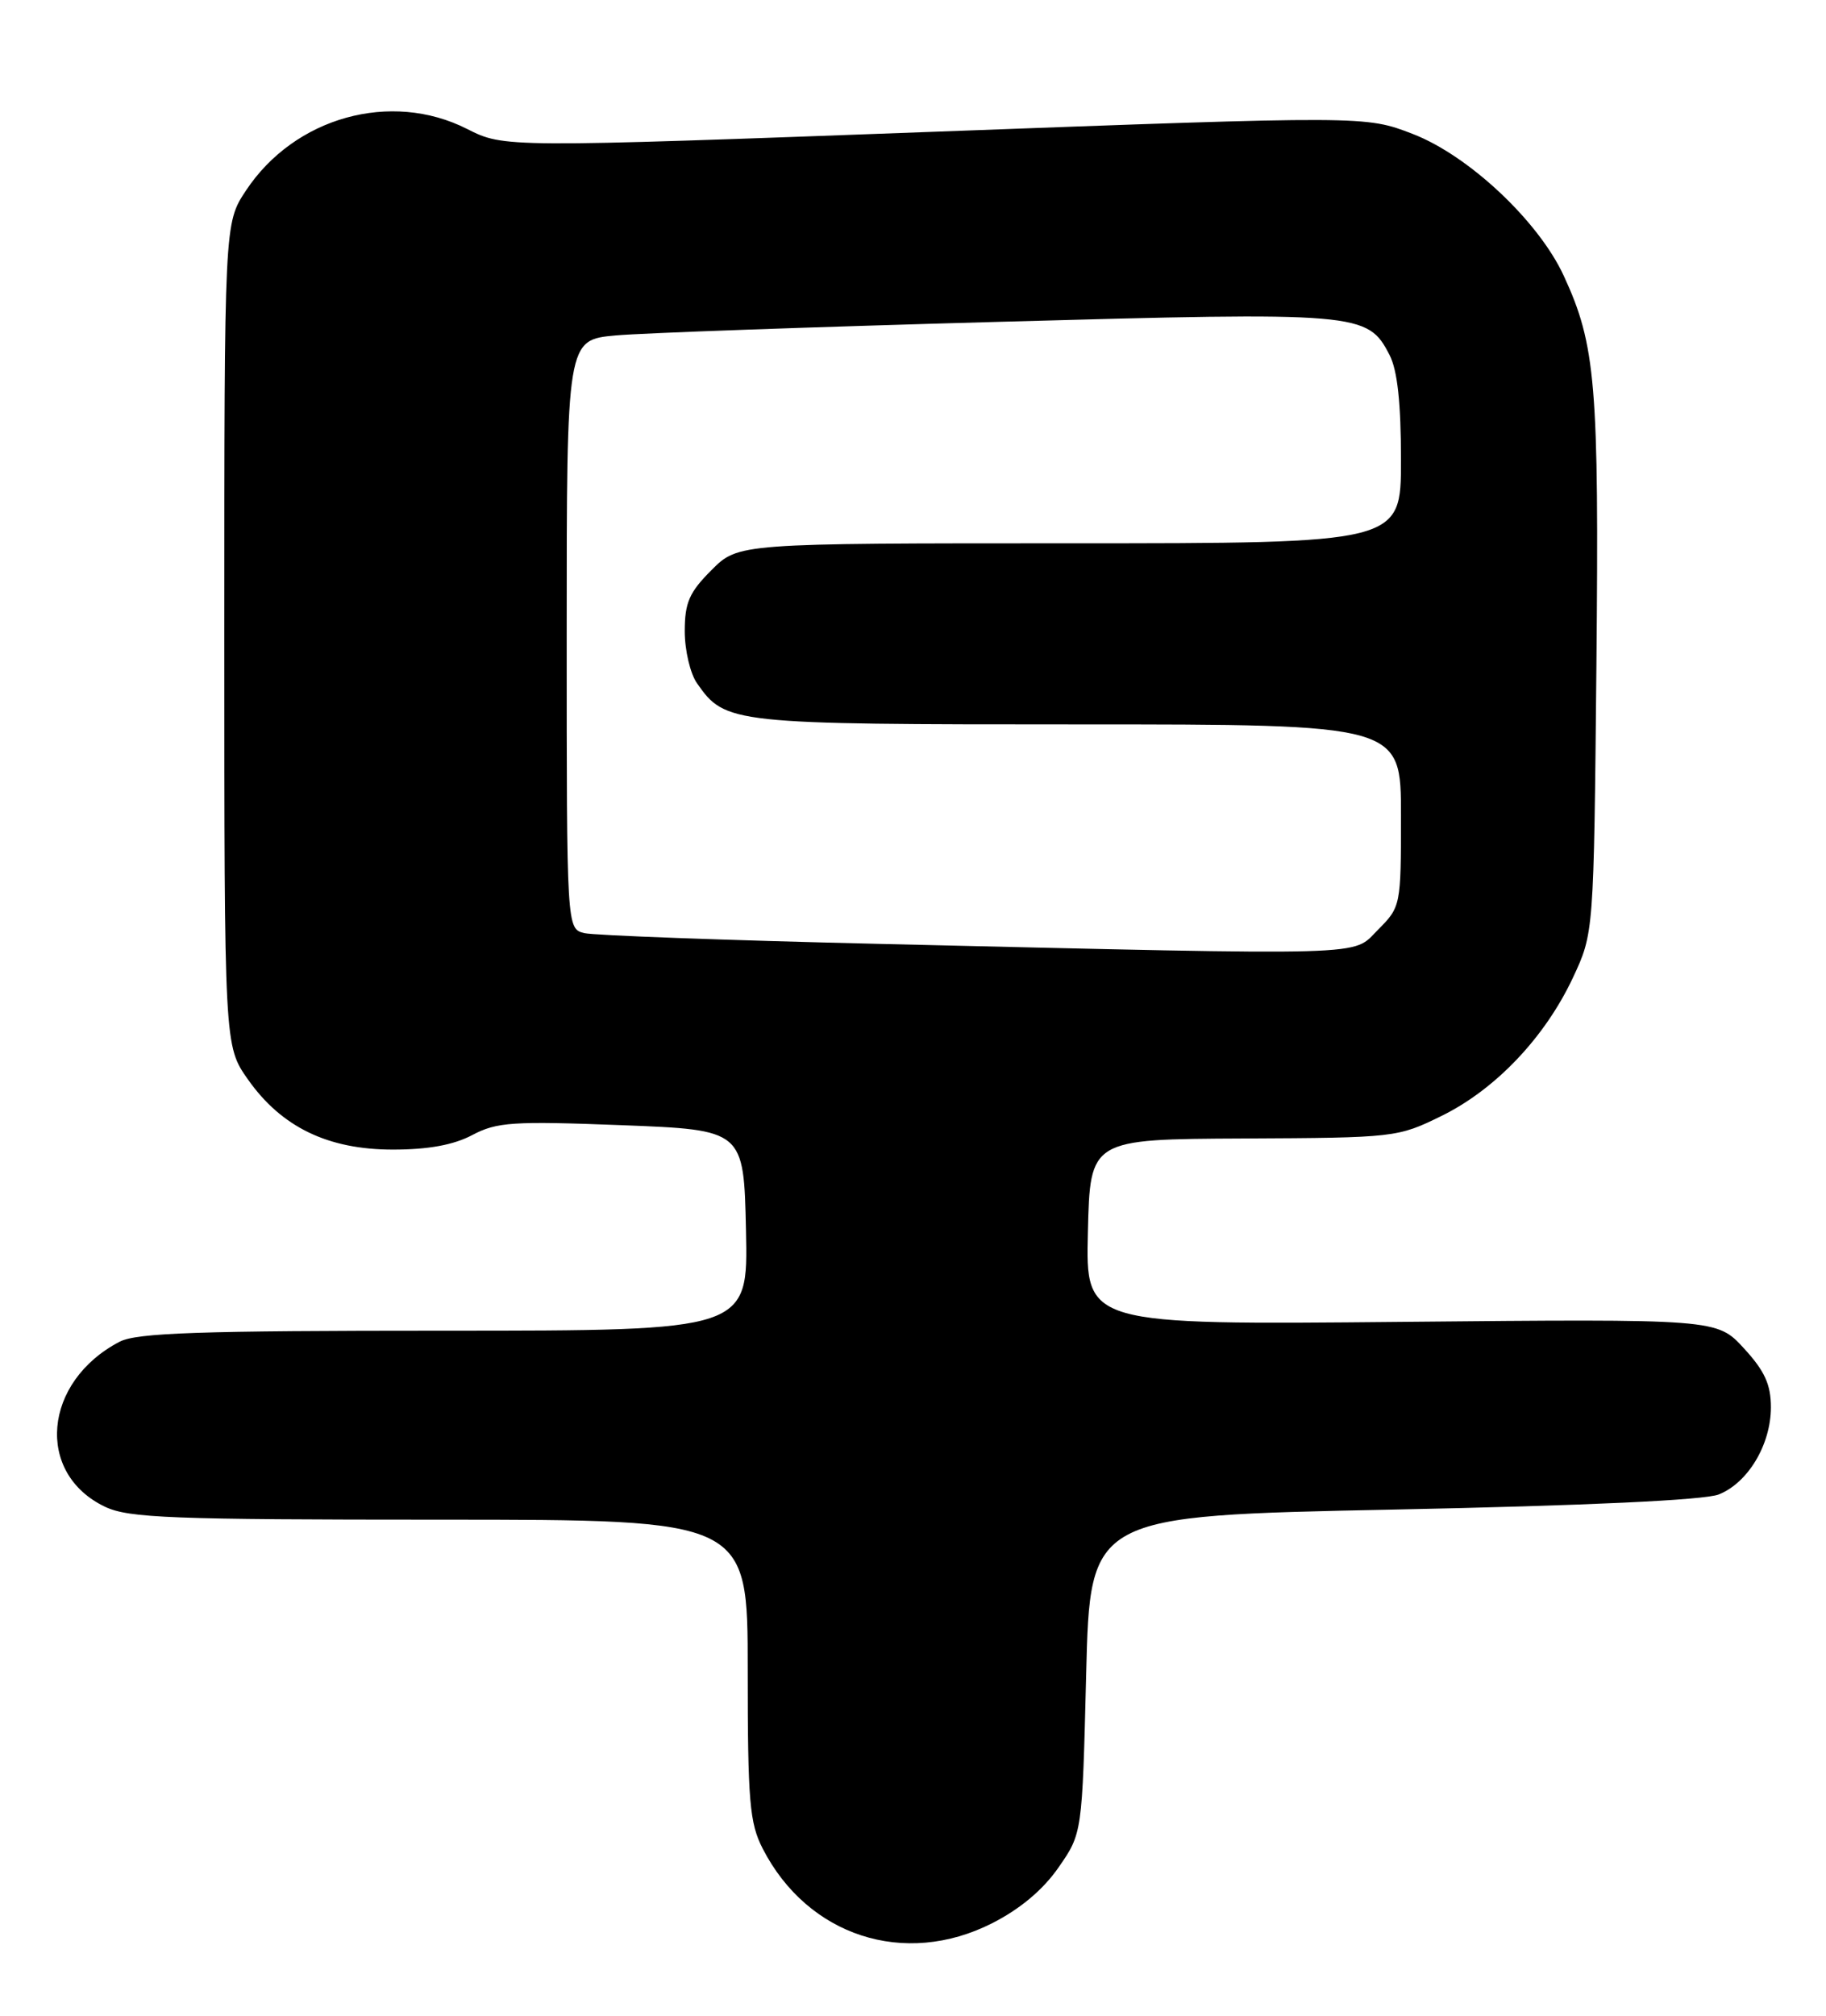 <?xml version="1.0" encoding="UTF-8" standalone="no"?>
<!DOCTYPE svg PUBLIC "-//W3C//DTD SVG 1.1//EN" "http://www.w3.org/Graphics/SVG/1.1/DTD/svg11.dtd" >
<svg xmlns="http://www.w3.org/2000/svg" xmlns:xlink="http://www.w3.org/1999/xlink" version="1.1" viewBox="0 0 232 256">
 <g >
 <path fill="currentColor"
d=" M 126.06 244.25 C 129.61 242.45 132.53 240.00 134.49 237.17 C 137.50 232.84 137.50 232.84 138.00 212.67 C 138.50 192.50 138.50 192.50 177.00 191.72 C 201.60 191.22 216.54 190.52 218.37 189.80 C 222.09 188.32 224.99 183.48 225.00 178.74 C 225.00 175.84 224.21 174.11 221.57 171.24 C 218.14 167.50 218.14 167.50 178.04 167.88 C 137.93 168.26 137.93 168.26 138.22 156.47 C 138.50 144.68 138.50 144.68 158.00 144.59 C 177.20 144.50 177.59 144.46 183.14 141.73 C 190.01 138.36 196.28 131.76 199.84 124.18 C 202.50 118.50 202.50 118.50 202.83 84.50 C 203.17 48.75 202.75 43.81 198.67 35.00 C 195.46 28.07 186.60 19.75 179.49 17.01 C 173.50 14.70 173.50 14.70 118.77 16.73 C 64.05 18.75 64.05 18.75 59.35 16.38 C 49.67 11.47 37.42 14.88 31.25 24.20 C 28.50 28.35 28.50 28.35 28.50 80.59 C 28.50 132.83 28.50 132.83 31.50 137.09 C 35.77 143.15 41.66 146.00 49.92 146.00 C 54.42 146.00 57.64 145.41 60.01 144.15 C 63.13 142.50 65.15 142.37 79.00 142.90 C 94.50 143.50 94.50 143.50 94.78 156.25 C 95.06 169.00 95.06 169.00 56.48 169.00 C 25.29 169.00 17.38 169.27 15.20 170.40 C 5.47 175.47 4.44 187.13 13.36 191.37 C 16.36 192.79 21.78 193.00 55.90 193.00 C 95.00 193.00 95.00 193.00 95.00 212.04 C 95.00 228.81 95.23 231.52 96.91 234.79 C 102.63 245.90 114.93 249.90 126.06 244.25 Z  M 111.50 119.87 C 92.25 119.42 75.49 118.80 74.25 118.51 C 72.00 117.96 72.00 117.96 72.00 80.56 C 72.00 43.16 72.00 43.16 78.25 42.60 C 81.69 42.29 103.49 41.52 126.69 40.88 C 172.85 39.60 173.75 39.67 176.55 45.09 C 177.55 47.03 178.00 51.18 178.00 58.45 C 178.00 69.00 178.00 69.00 135.90 69.00 C 93.80 69.00 93.80 69.00 90.40 72.40 C 87.57 75.23 87.00 76.53 87.00 80.18 C 87.00 82.59 87.70 85.56 88.56 86.78 C 92.16 91.93 92.84 92.00 136.95 92.00 C 178.00 92.00 178.00 92.00 178.00 103.58 C 178.00 115.04 177.97 115.18 175.08 118.08 C 171.69 121.46 175.35 121.36 111.50 119.87 Z "/>
</g>
</svg>